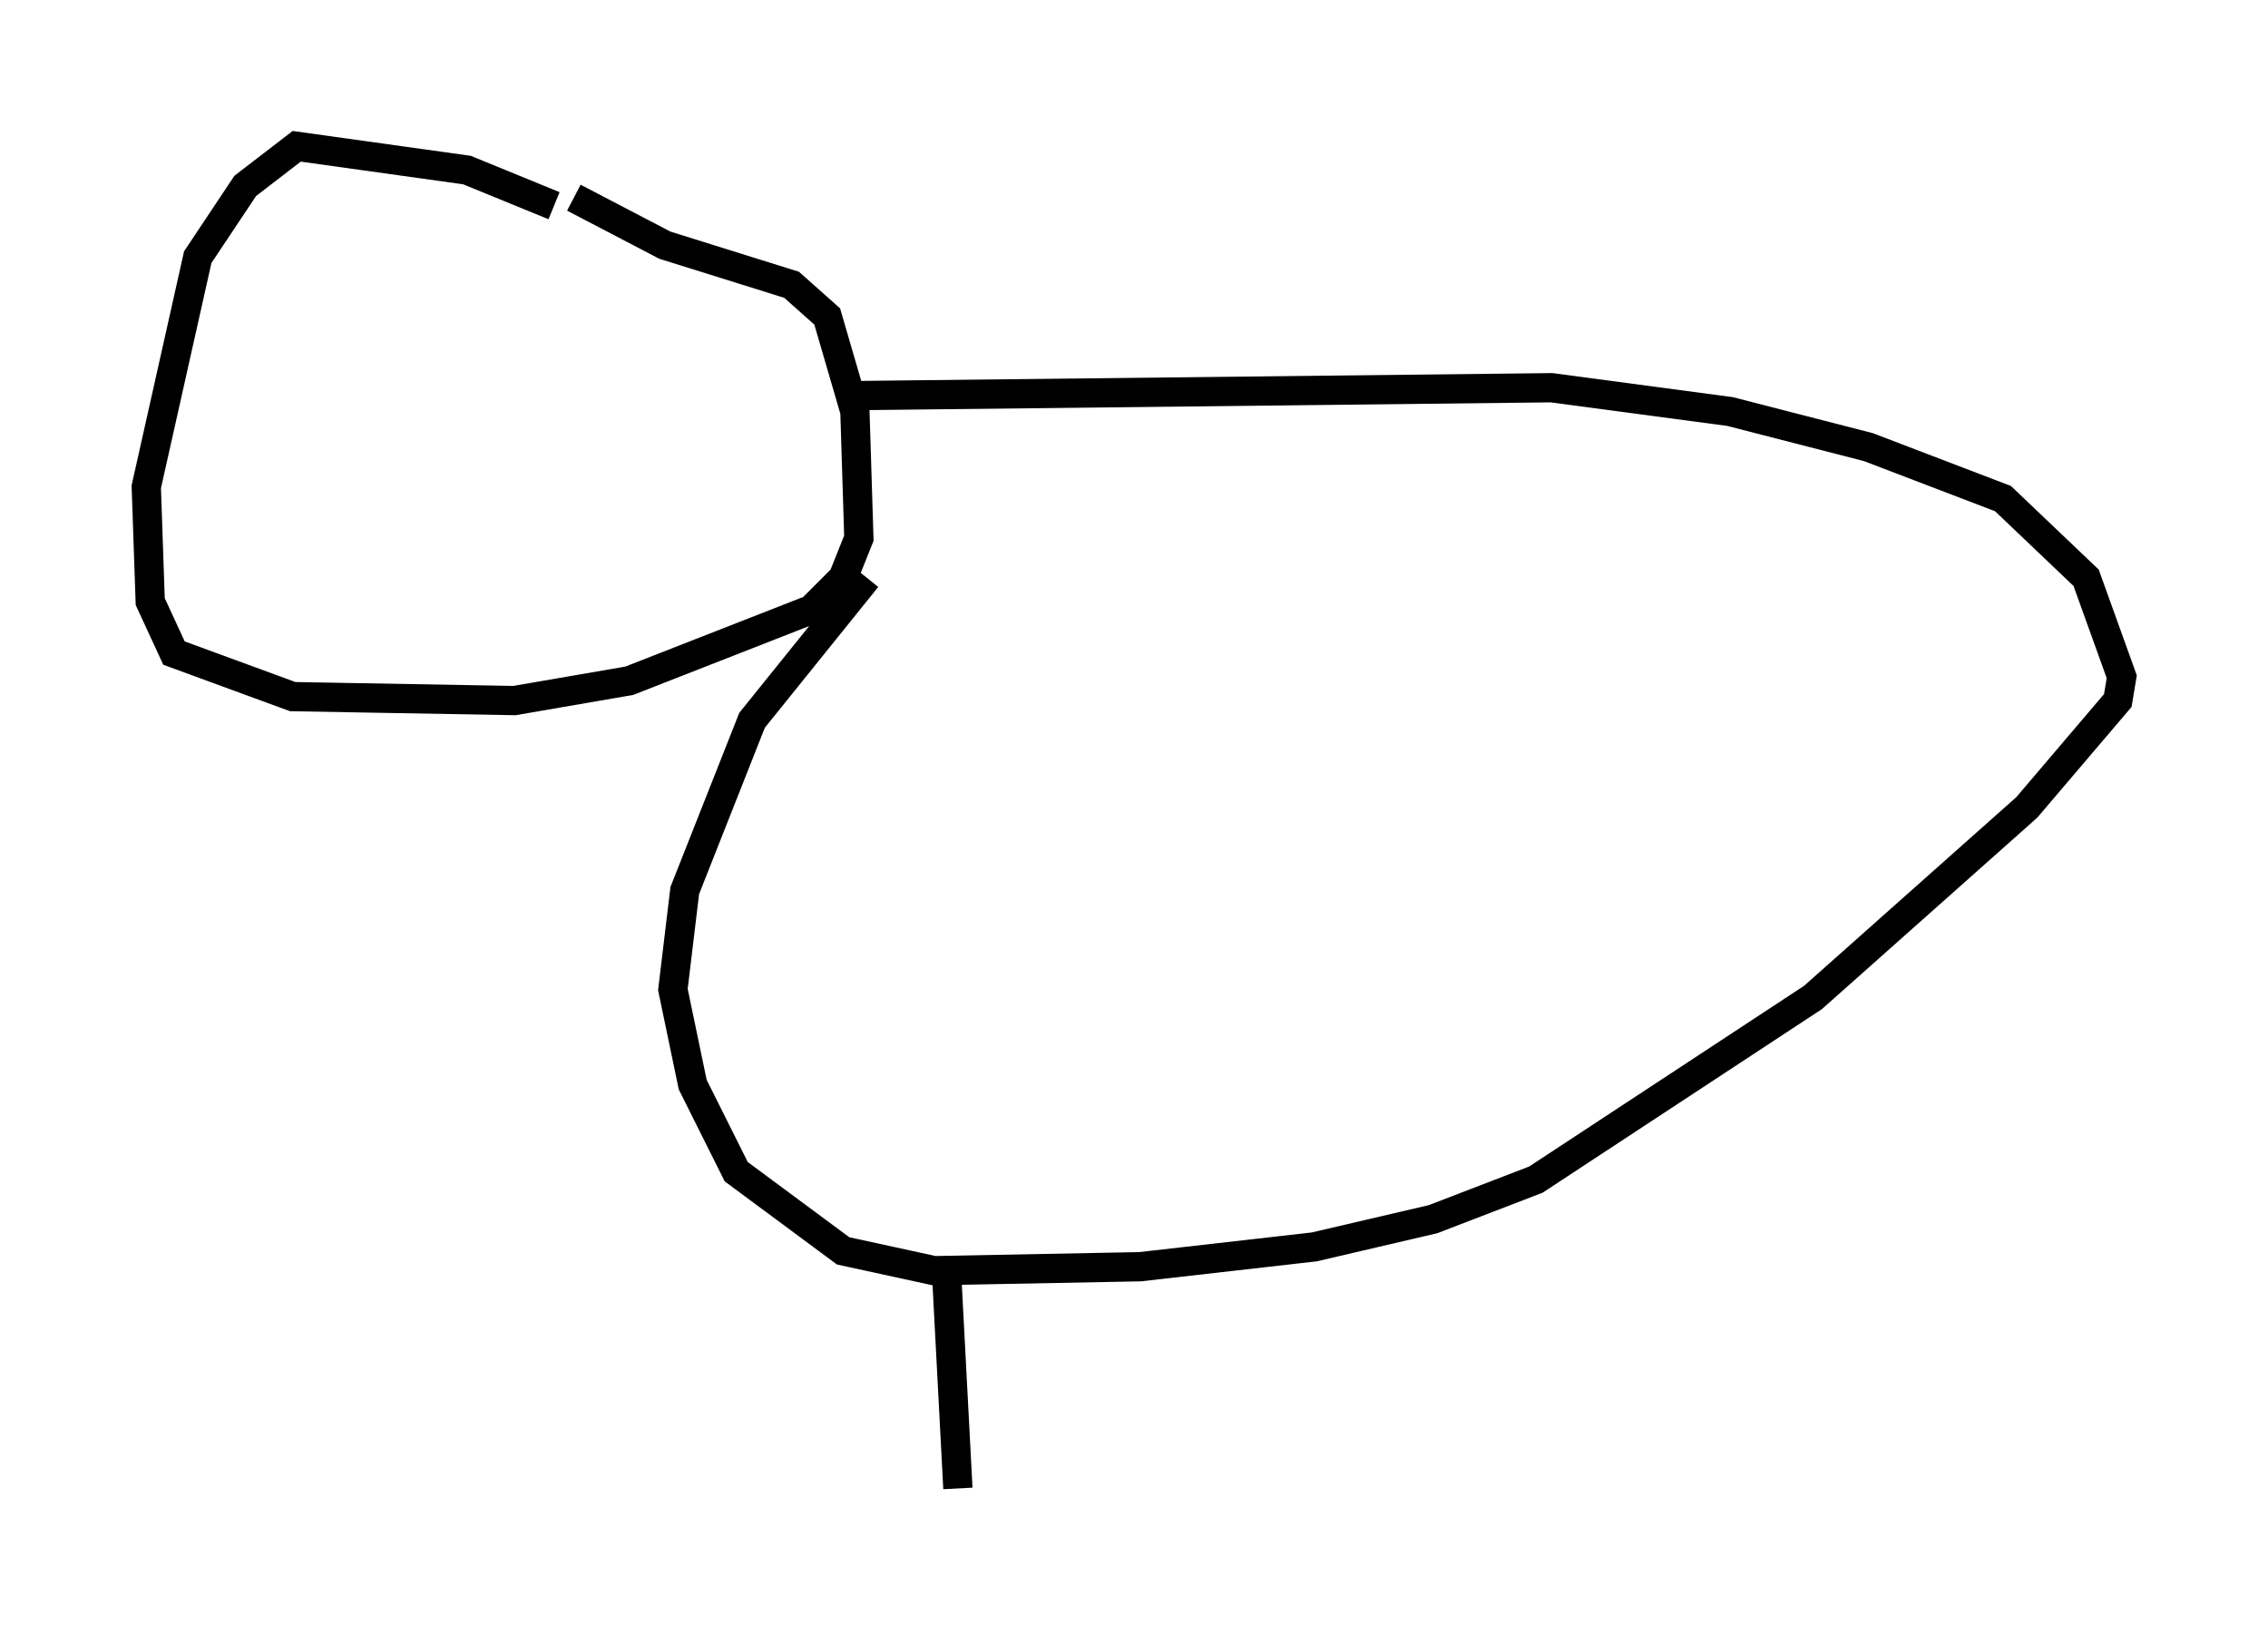 <?xml version="1.0" encoding="utf-8" ?>
<svg baseProfile="full" height="55.872" version="1.1" width="77.523" xmlns="http://www.w3.org/2000/svg" xmlns:ev="http://www.w3.org/2001/xml-events" xmlns:xlink="http://www.w3.org/1999/xlink"><defs /><rect fill="white" height="55.872" width="77.523" x="0" y="0" /><path d="M19.479, 7.842 m-0.541, -0.812 l-2.977, -1.218 -5.819, -0.812 l-1.759, 1.353 -1.624, 2.436 l-1.759, 7.848 0.135, 3.924 l0.812, 1.759 4.059, 1.488 l7.578, 0.135 3.924, -0.677 l6.225, -2.436 1.083, -1.083 l0.541, -1.353 -0.135, -4.33 l-0.947, -3.248 -1.218, -1.083 l-4.33, -1.353 -3.112, -1.624 m9.472, 6.766 l23.951, -0.271 6.089, 0.812 l4.736, 1.218 4.601, 1.759 l2.842, 2.706 1.218, 3.383 l-0.135, 0.812 -3.112, 3.654 l-7.307, 6.495 -9.472, 6.225 l-3.518, 1.353 -4.059, 0.947 l-5.954, 0.677 -7.036, 0.135 l-3.112, -0.677 -3.654, -2.706 l-1.488, -2.977 -0.677, -3.248 l0.406, -3.383 2.3, -5.819 l3.924, -4.871 m2.706, 23.41 l0.406, 7.713 " fill="none" stroke="black" stroke-width="1" /></svg>